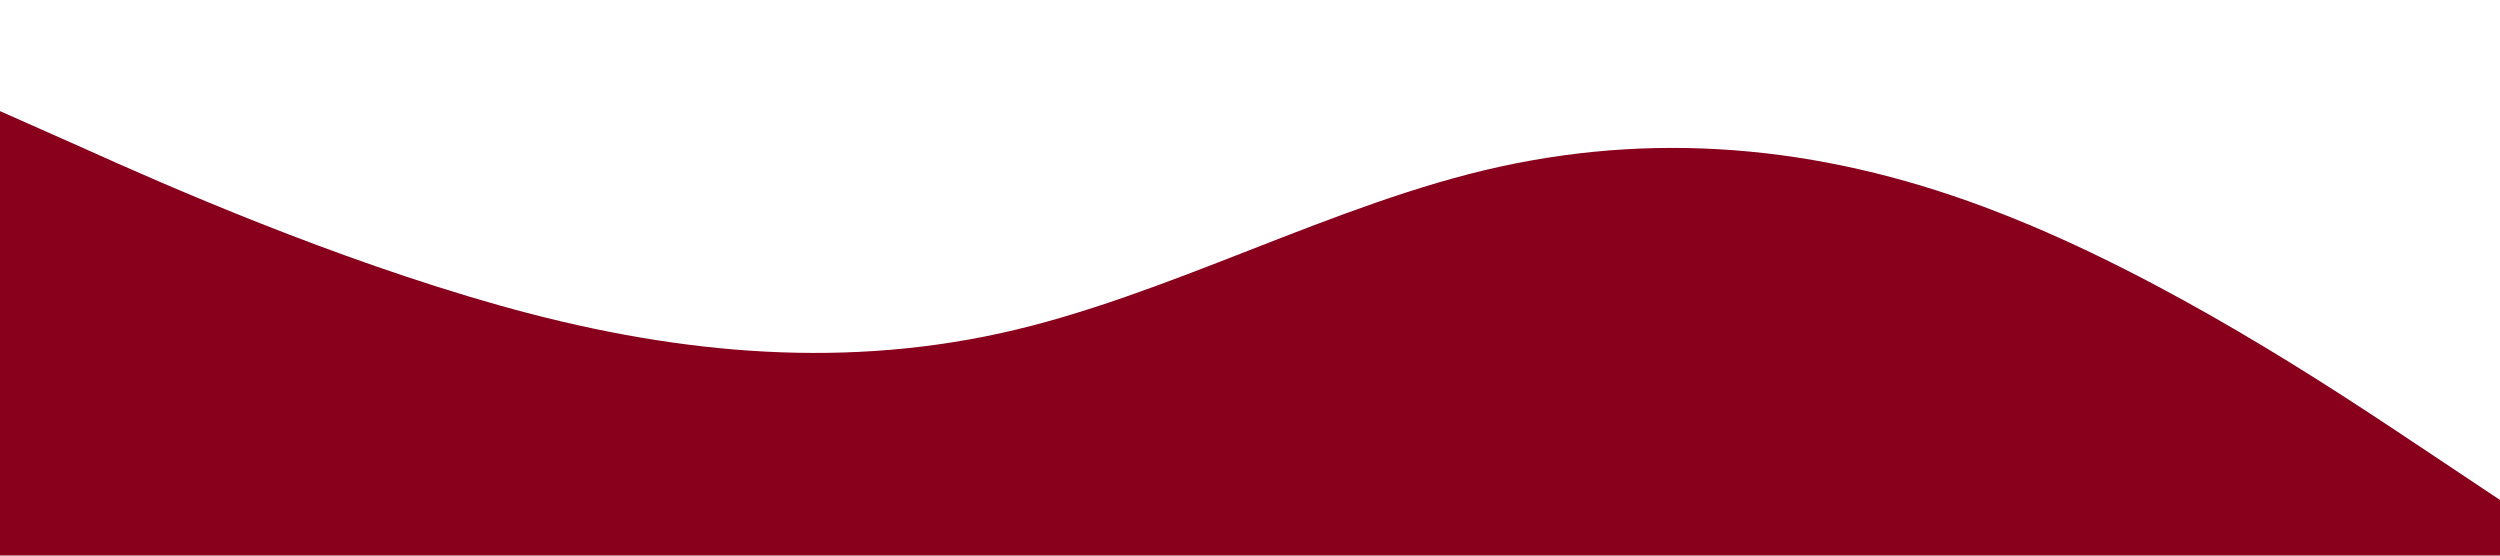 <?xml version="1.0" standalone="no"?><svg xmlns="http://www.w3.org/2000/svg" viewBox="0 0 1440 320"><path fill="#88001b" fill-opacity="1" d="M0,64L48,85.3C96,107,192,149,288,176C384,203,480,213,576,192C672,171,768,117,864,96C960,75,1056,85,1152,122.7C1248,160,1344,224,1392,256L1440,288L1440,320L1392,320C1344,320,1248,320,1152,320C1056,320,960,320,864,320C768,320,672,320,576,320C480,320,384,320,288,320C192,320,96,320,48,320L0,320Z"></path></svg>